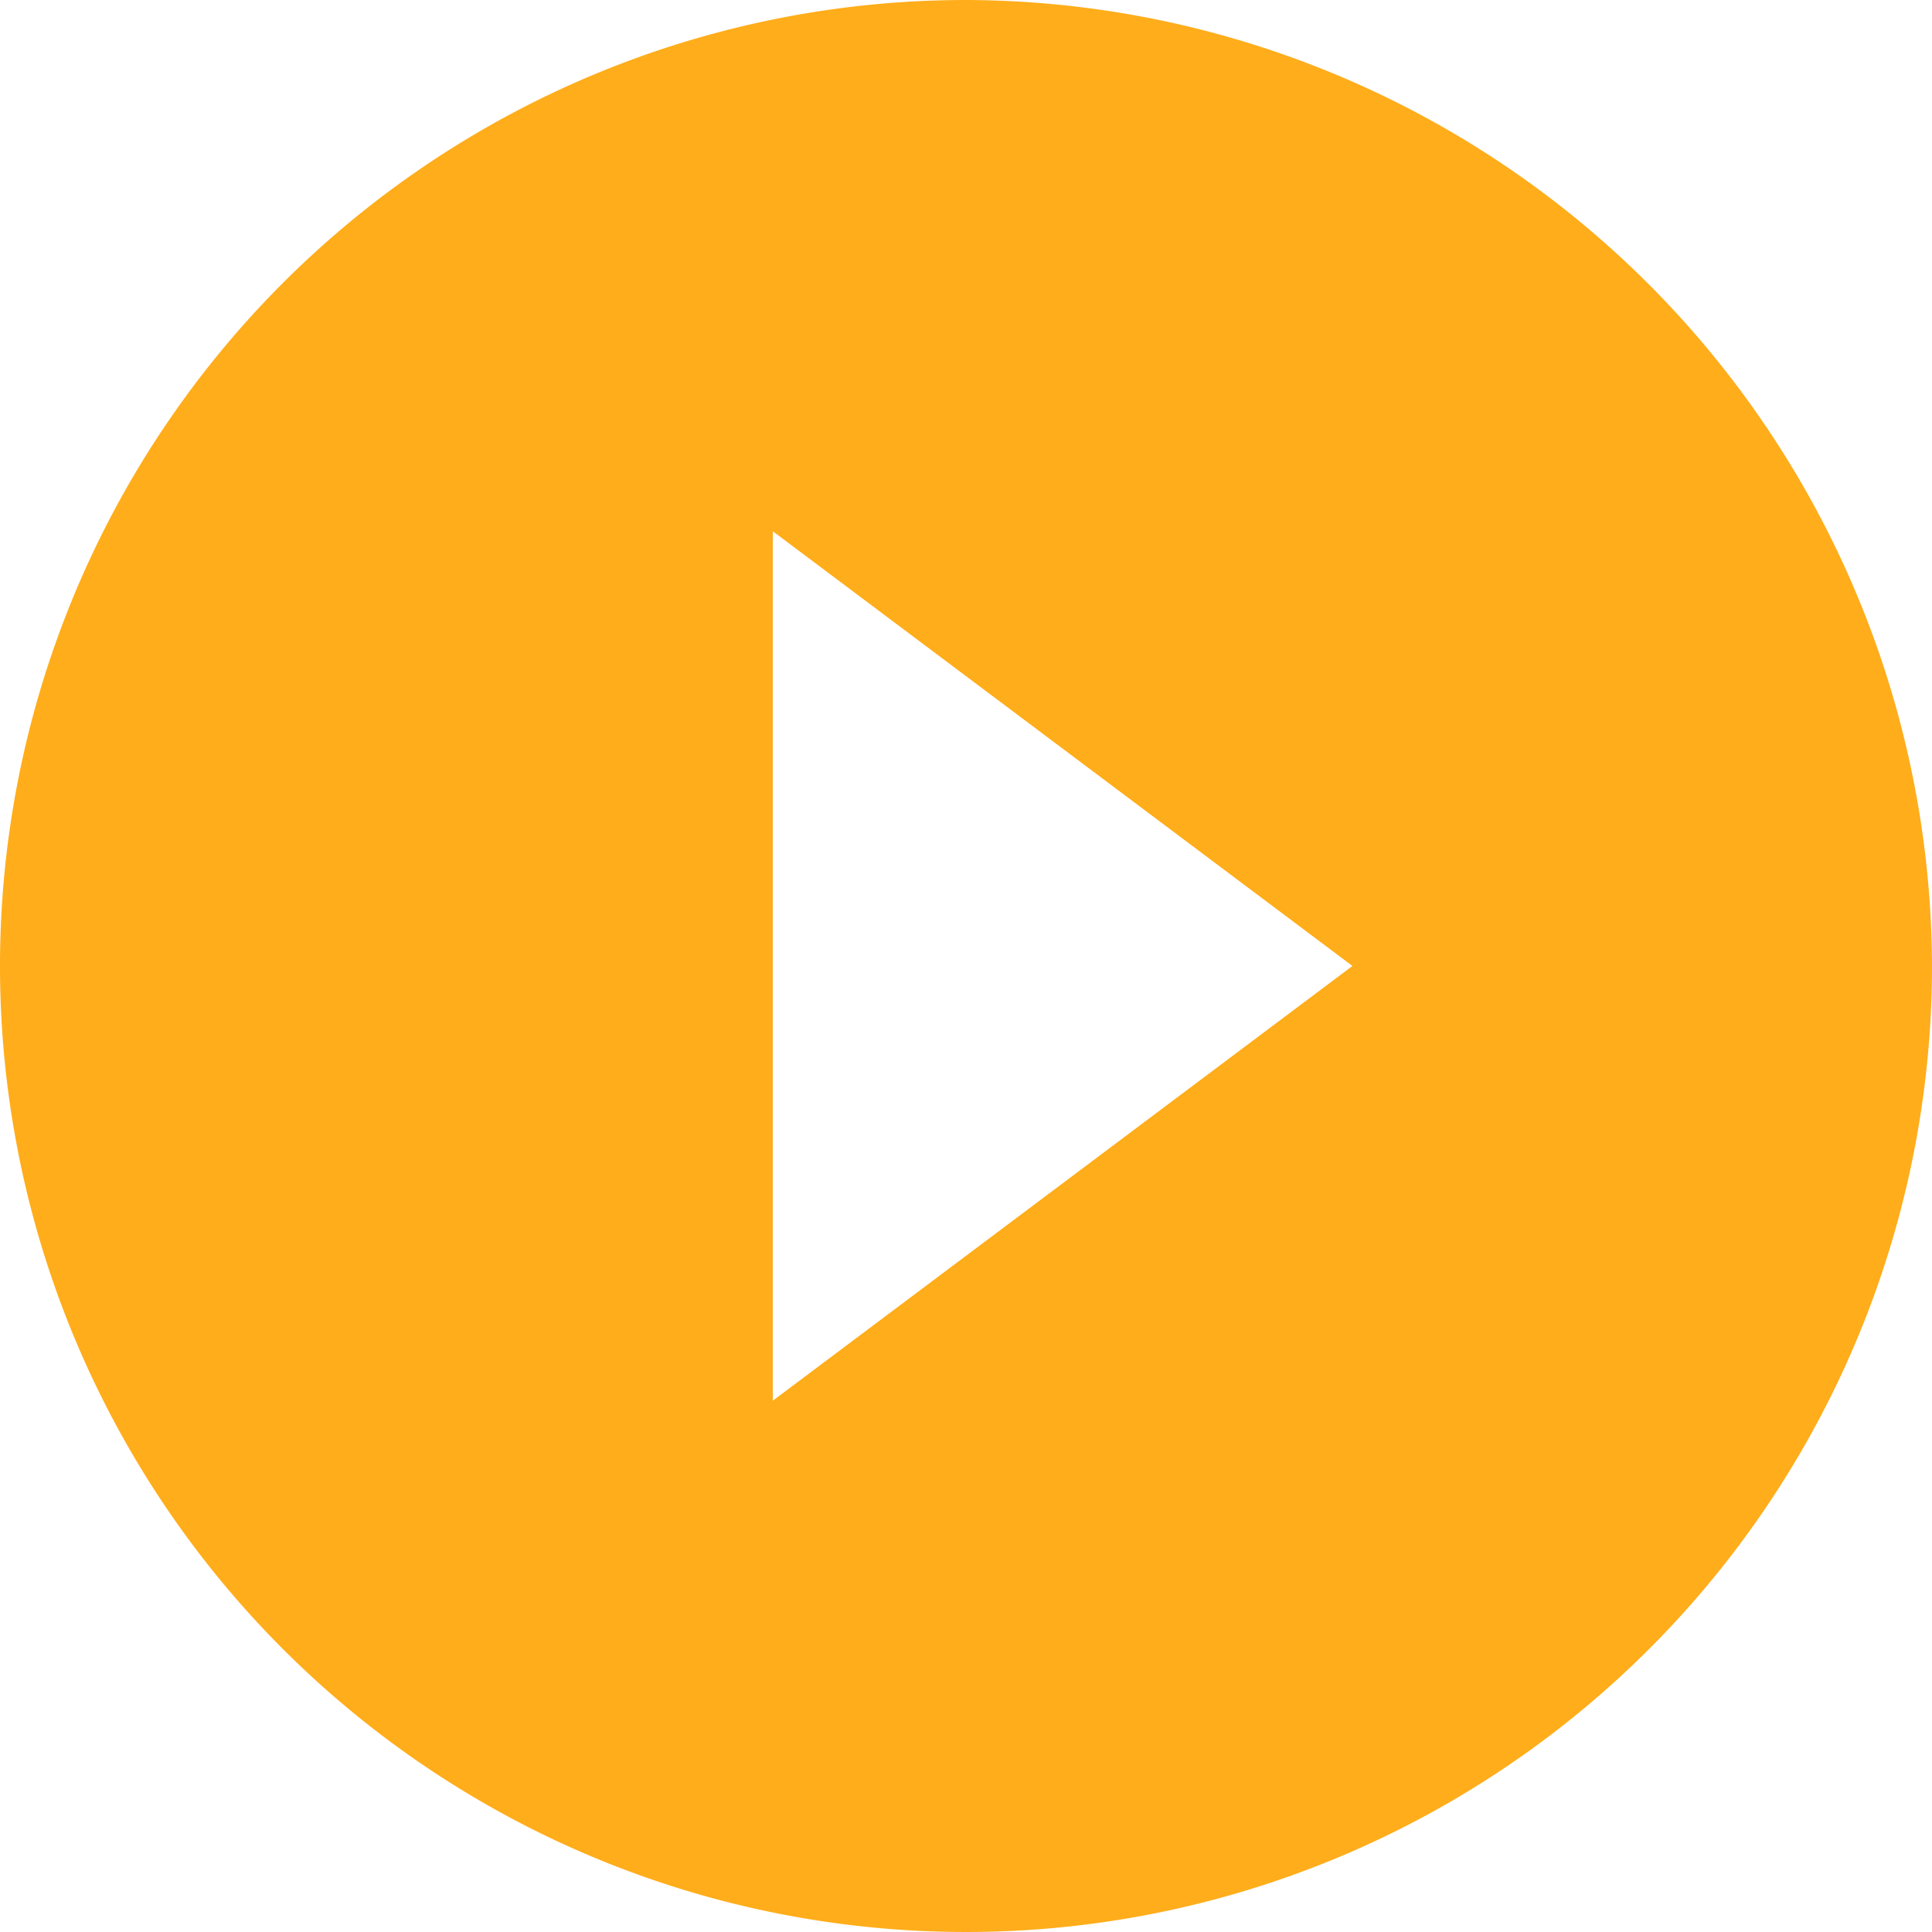 <svg id="Page-1" xmlns="http://www.w3.org/2000/svg" width="53.33" height="53.33" viewBox="0 0 53.33 53.33">
    <g id="Icons-AV">
        <g id="play-circle-fill">
            <path id="Shape" d="M26.665,0A26.665,26.665,0,1,0,53.33,26.665,26.743,26.743,0,0,0,26.665,0ZM21.332,38.664v-24l16,12-16,12Z" fill="#ffad1b" fill-rule="evenodd"/>
        </g>
    </g>
</svg>
